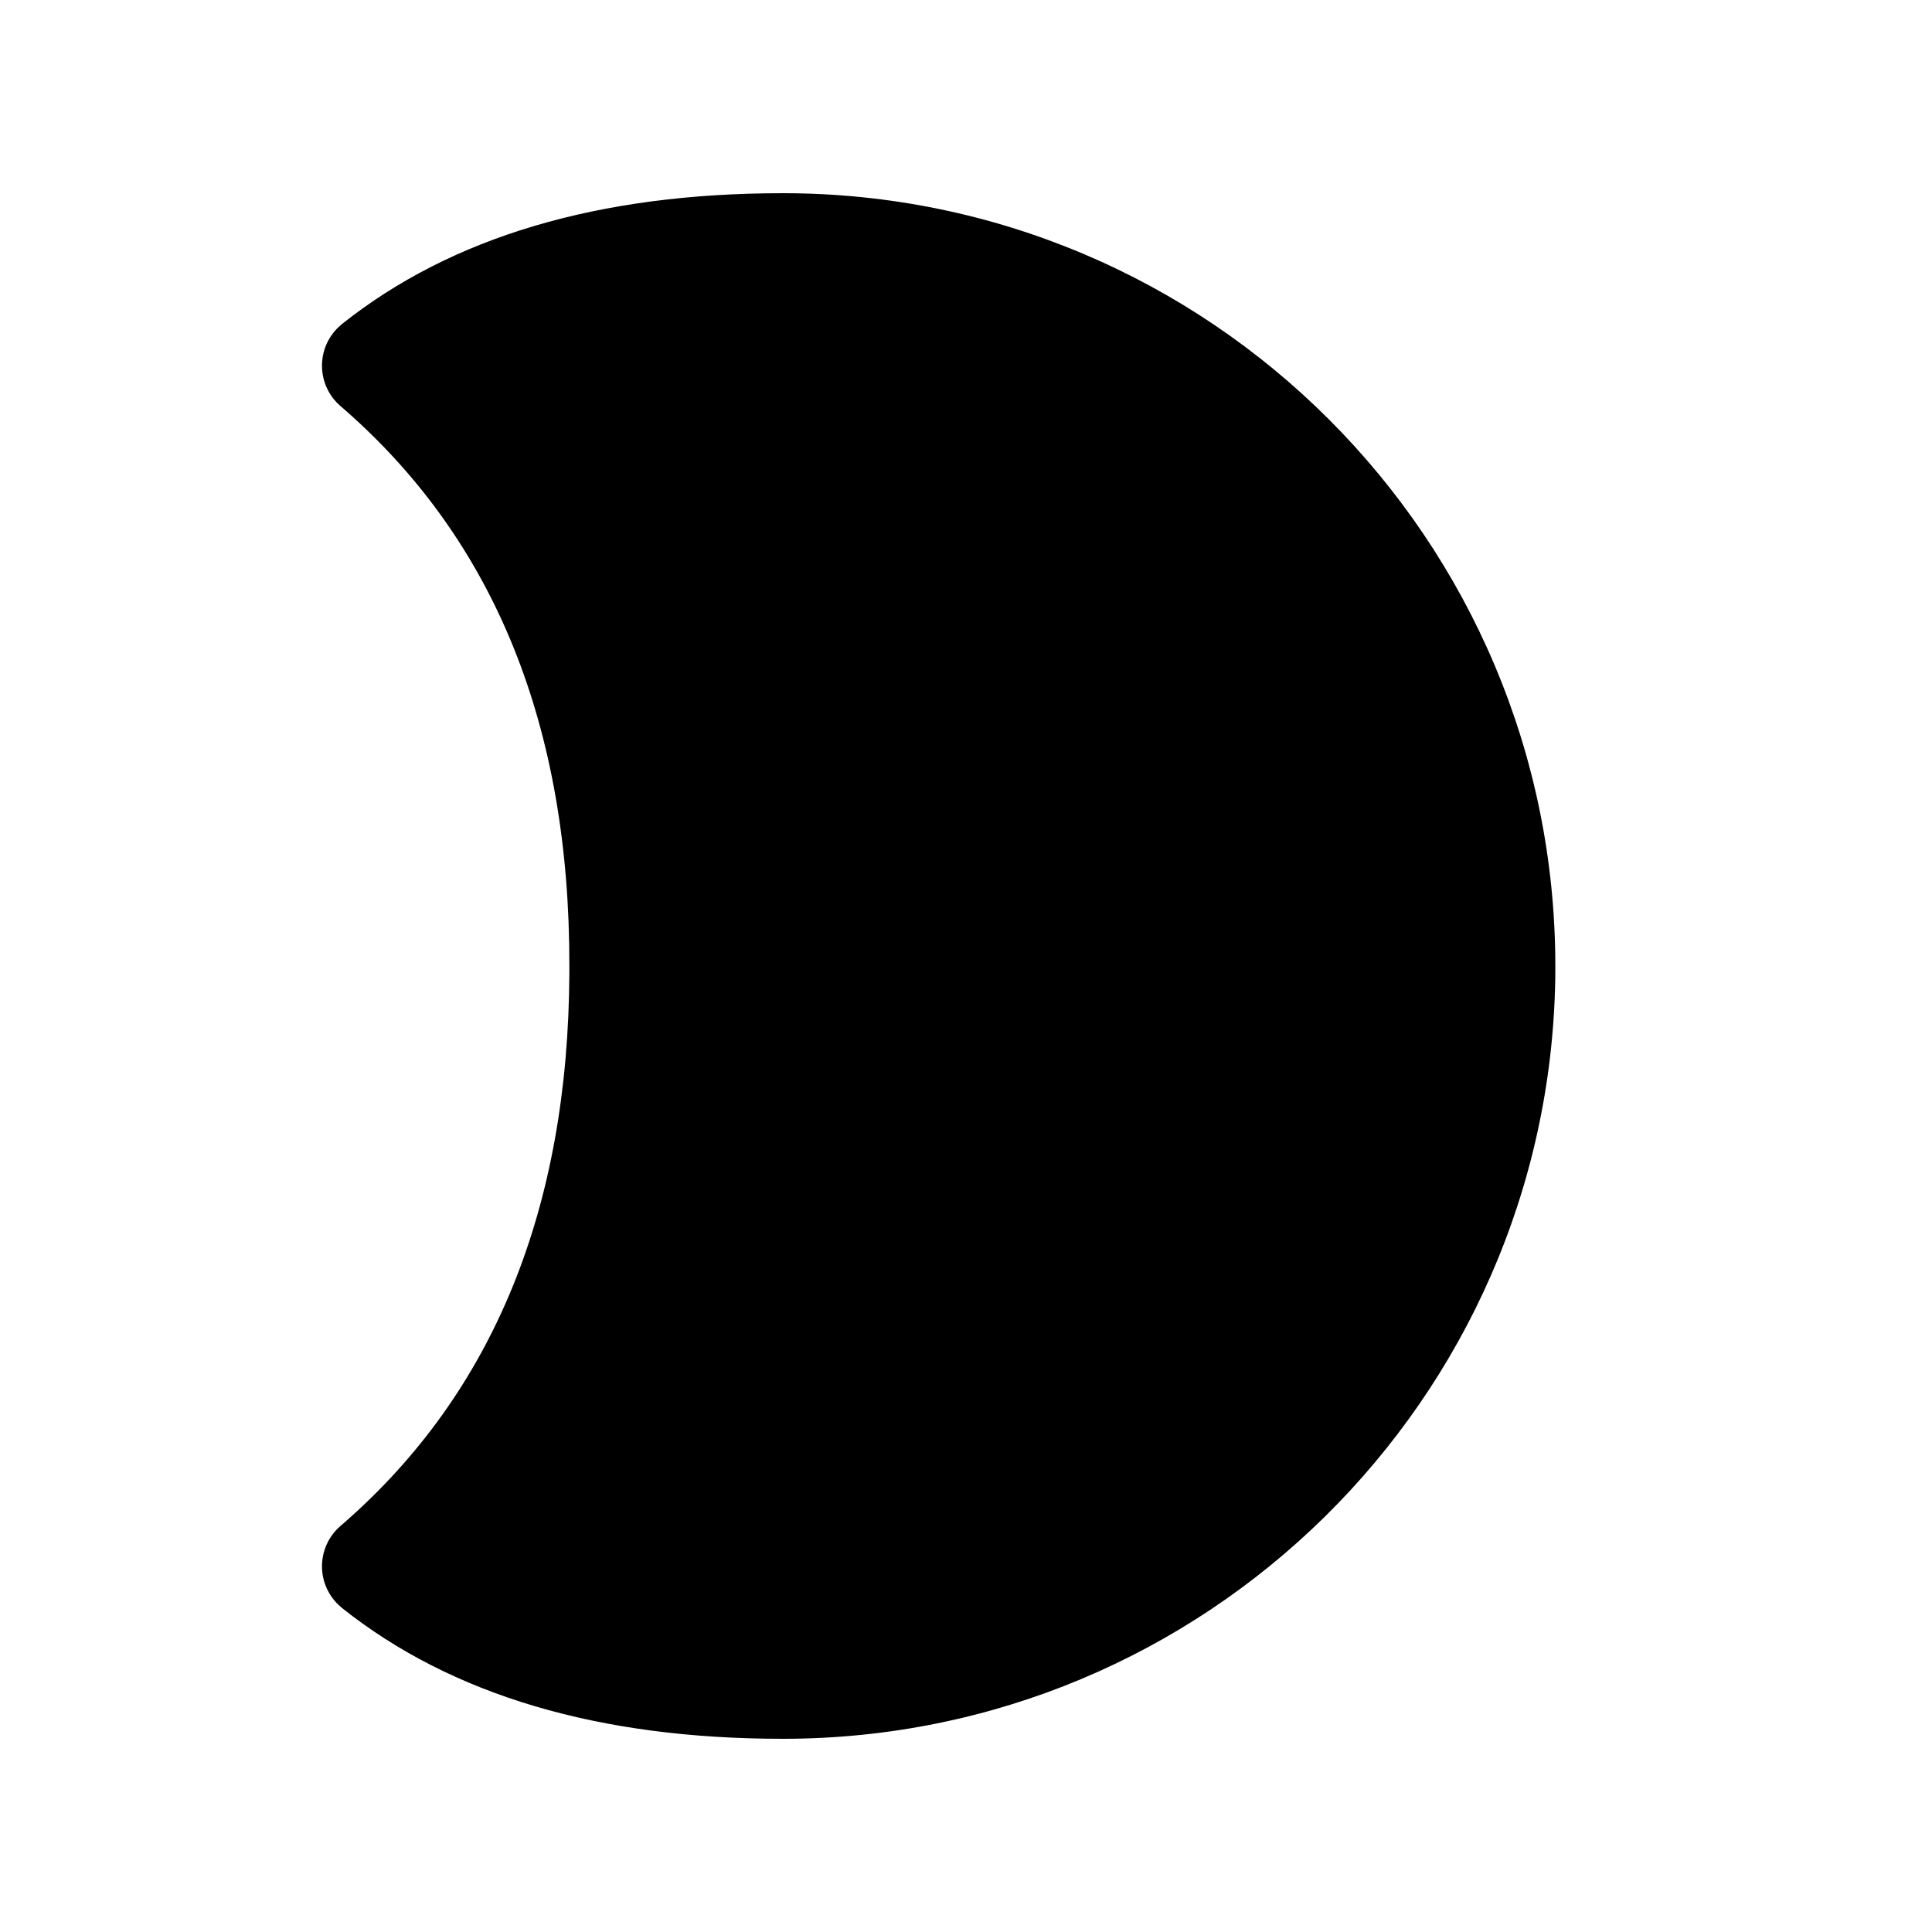 <svg width="30" height="30" viewBox="0 0 30 30" fill="currentColor" xmlns="http://www.w3.org/2000/svg">
<path d="M5.358 6.367L5.287 6.305C4.941 6.007 4.902 5.484 5.201 5.138C5.234 5.099 5.272 5.063 5.312 5.03C7.014 3.677 9.296 3 12.157 3C18.781 3 24.151 8.373 24.151 15L24.15 15.198C24.044 21.734 18.715 27 12.157 27C9.296 27 7.014 26.323 5.312 24.97C5.272 24.937 5.234 24.901 5.201 24.862C4.905 24.519 4.94 24.004 5.277 23.704L5.287 23.695L5.358 23.633C7.663 21.611 8.824 18.77 8.841 15.111L8.841 15C8.848 11.287 7.687 8.41 5.358 6.367Z" fill="currentColor"/>
</svg>
